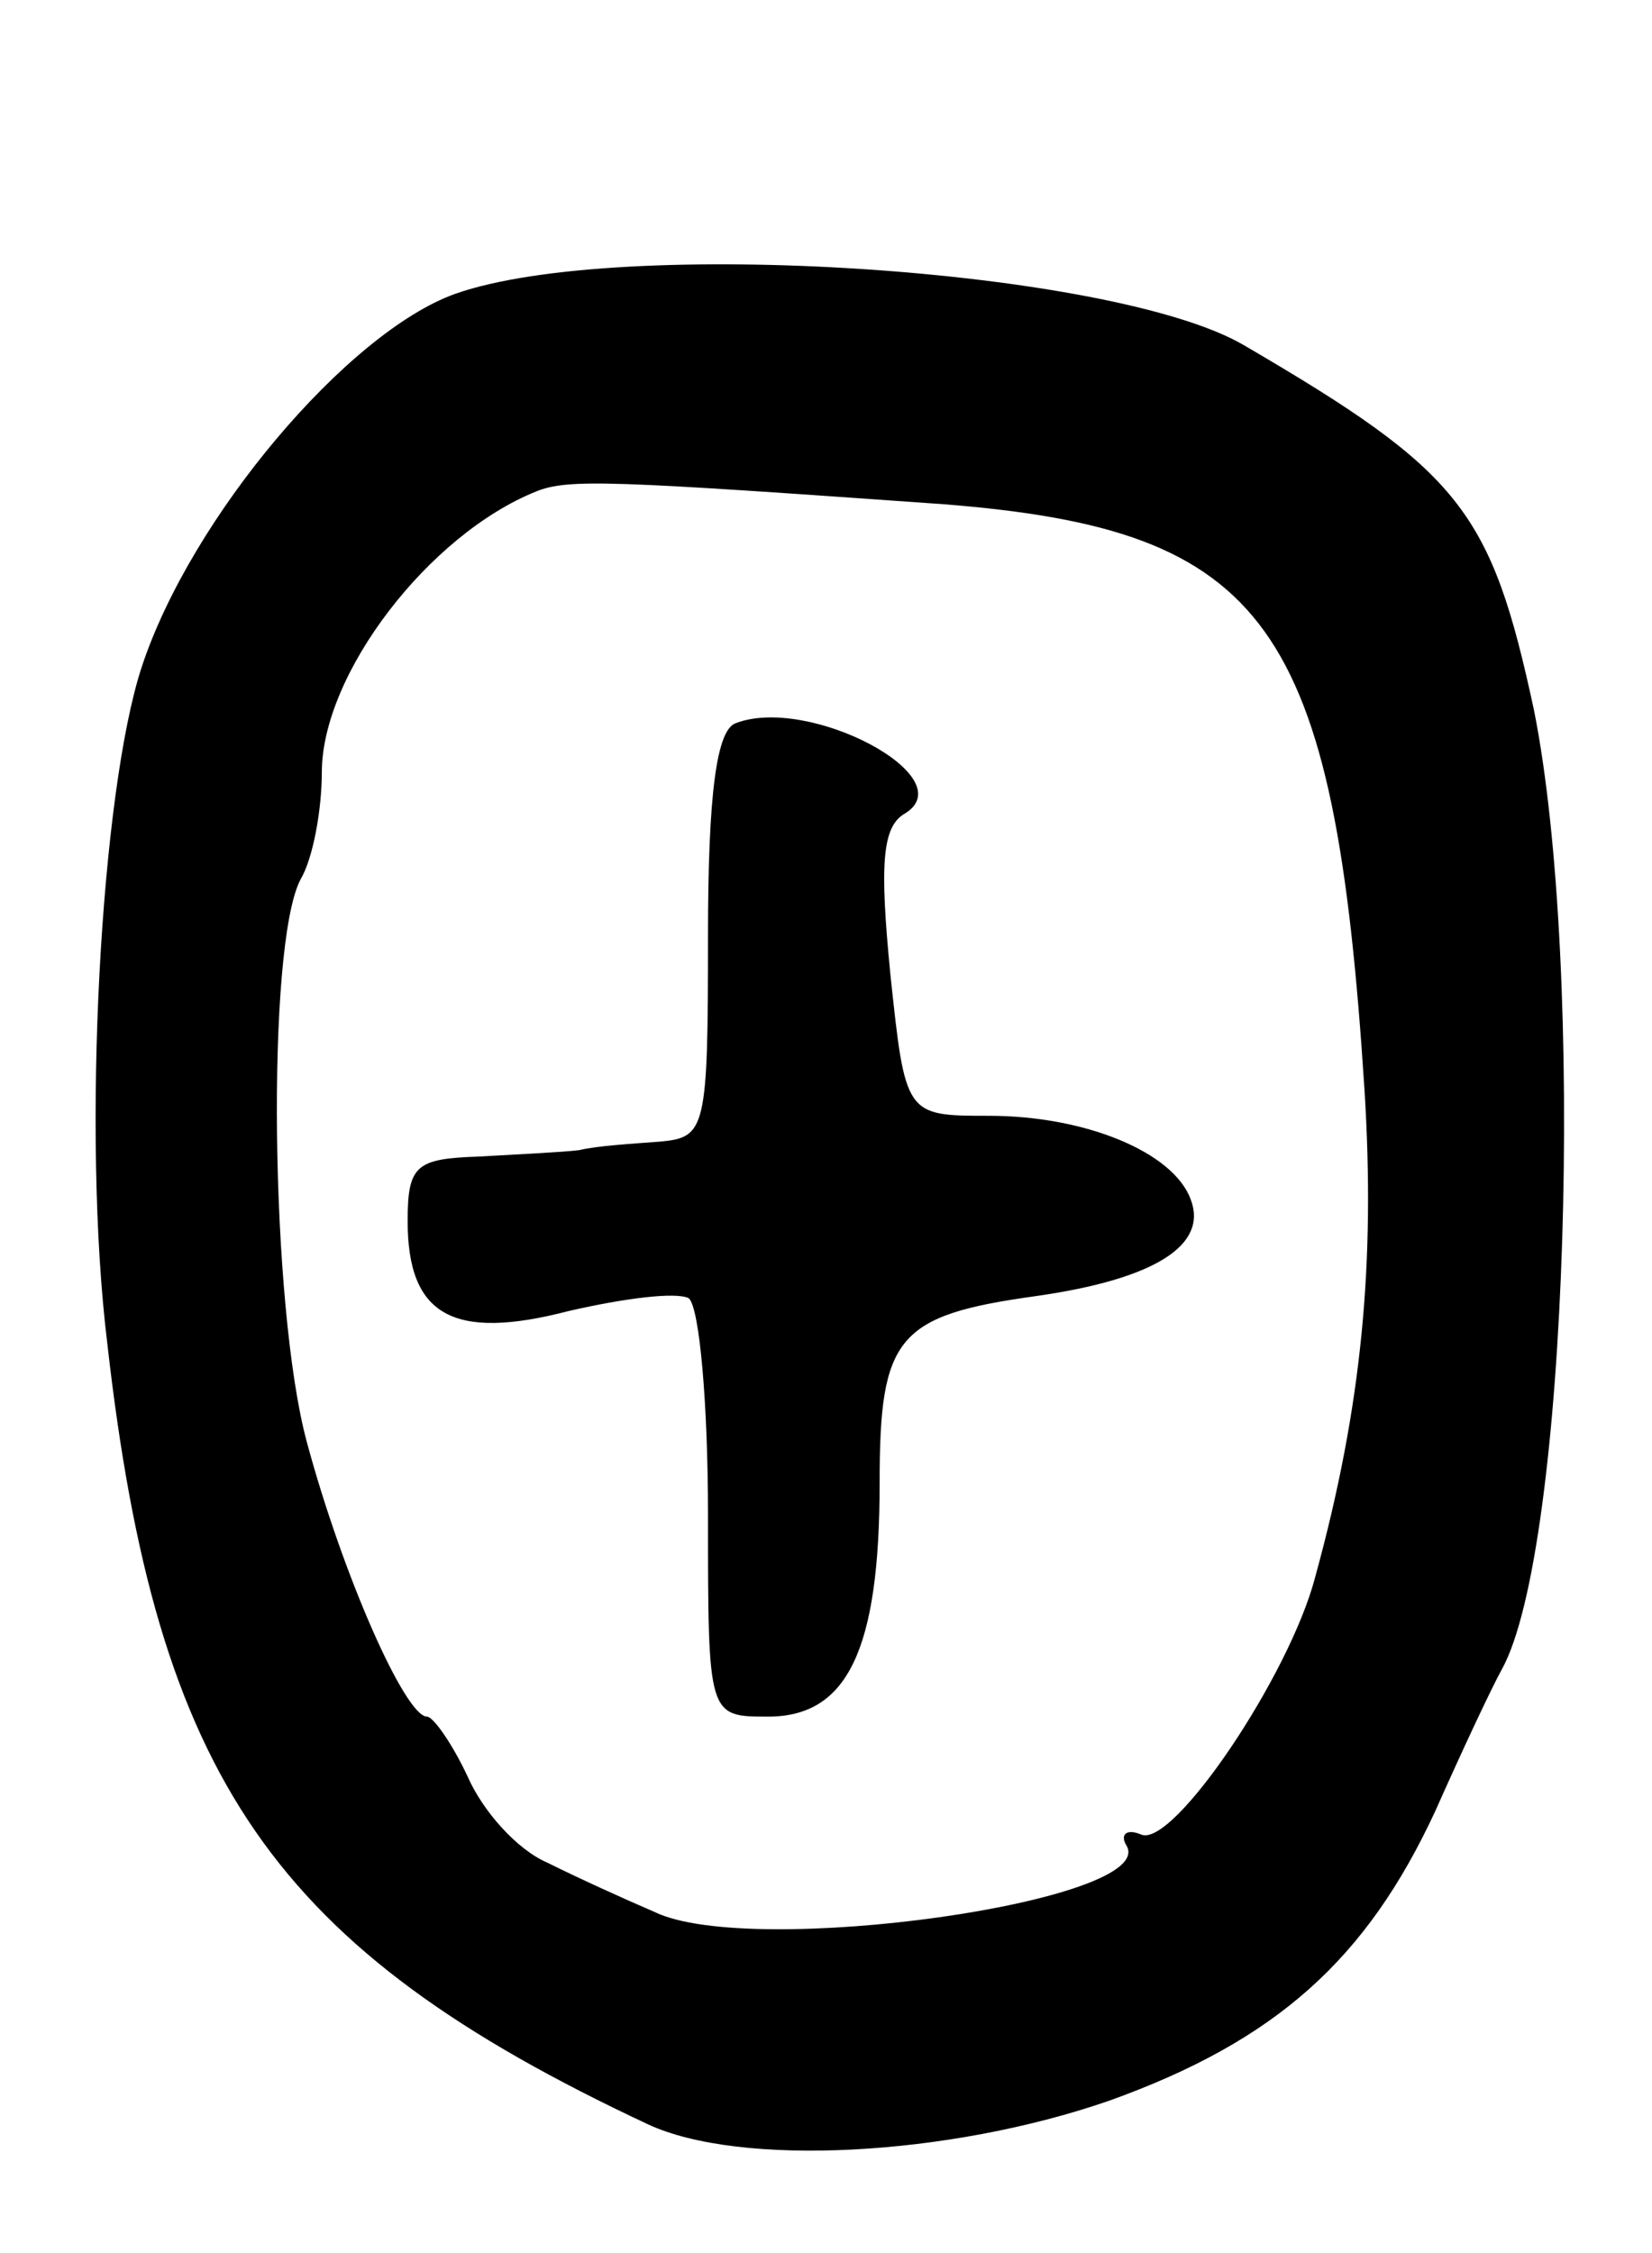 <svg version="1.0" xmlns="http://www.w3.org/2000/svg"
 width="77pt" height="105pt" viewBox="0 0 77 105"
 preserveAspectRatio="xMidYMid meet">
<g transform="translate(0,105) scale(0.1,-0.1)"
fill="#000000" stroke="none">
<path d="M212 913 c-50 -18 -123 -104 -146 -174 -19 -58 -28 -217 -16 -315 23
-203 77 -282 252 -364 43 -20 140 -15 215 11 78 28 120 66 152 135 12 27 26
57 31 66 31 56 39 327 15 447 -20 93 -34 111 -135 170 -61 36 -292 51 -368 24z
m228 -98 c151 -12 182 -55 196 -273 5 -80 -1 -147 -23 -227 -12 -46 -66 -126
-81 -120 -7 3 -10 0 -7 -5 16 -26 -175 -53 -220 -31 -14 6 -36 16 -50 23 -14
6 -30 24 -37 40 -7 15 -16 28 -19 28 -10 0 -39 65 -56 128 -17 63 -19 231 -3
262 6 10 10 33 10 50 0 46 50 111 100 131 15 6 35 5 190 -6z"/>
<path d="M343 713 c-9 -3 -13 -33 -13 -99 0 -90 -1 -94 -22 -96 -13 -1 -30 -2
-38 -4 -8 -1 -30 -2 -47 -3 -29 -1 -33 -4 -33 -30 0 -44 21 -56 75 -42 26 6
50 9 56 6 5 -4 9 -49 9 -101 0 -94 0 -94 28 -94 37 0 52 31 52 109 0 68 8 78
73 87 56 8 80 24 72 45 -8 22 -49 39 -94 39 -39 0 -39 0 -46 66 -5 51 -4 69 7
75 27 17 -45 55 -79 42z"/>
</g>
</svg>
